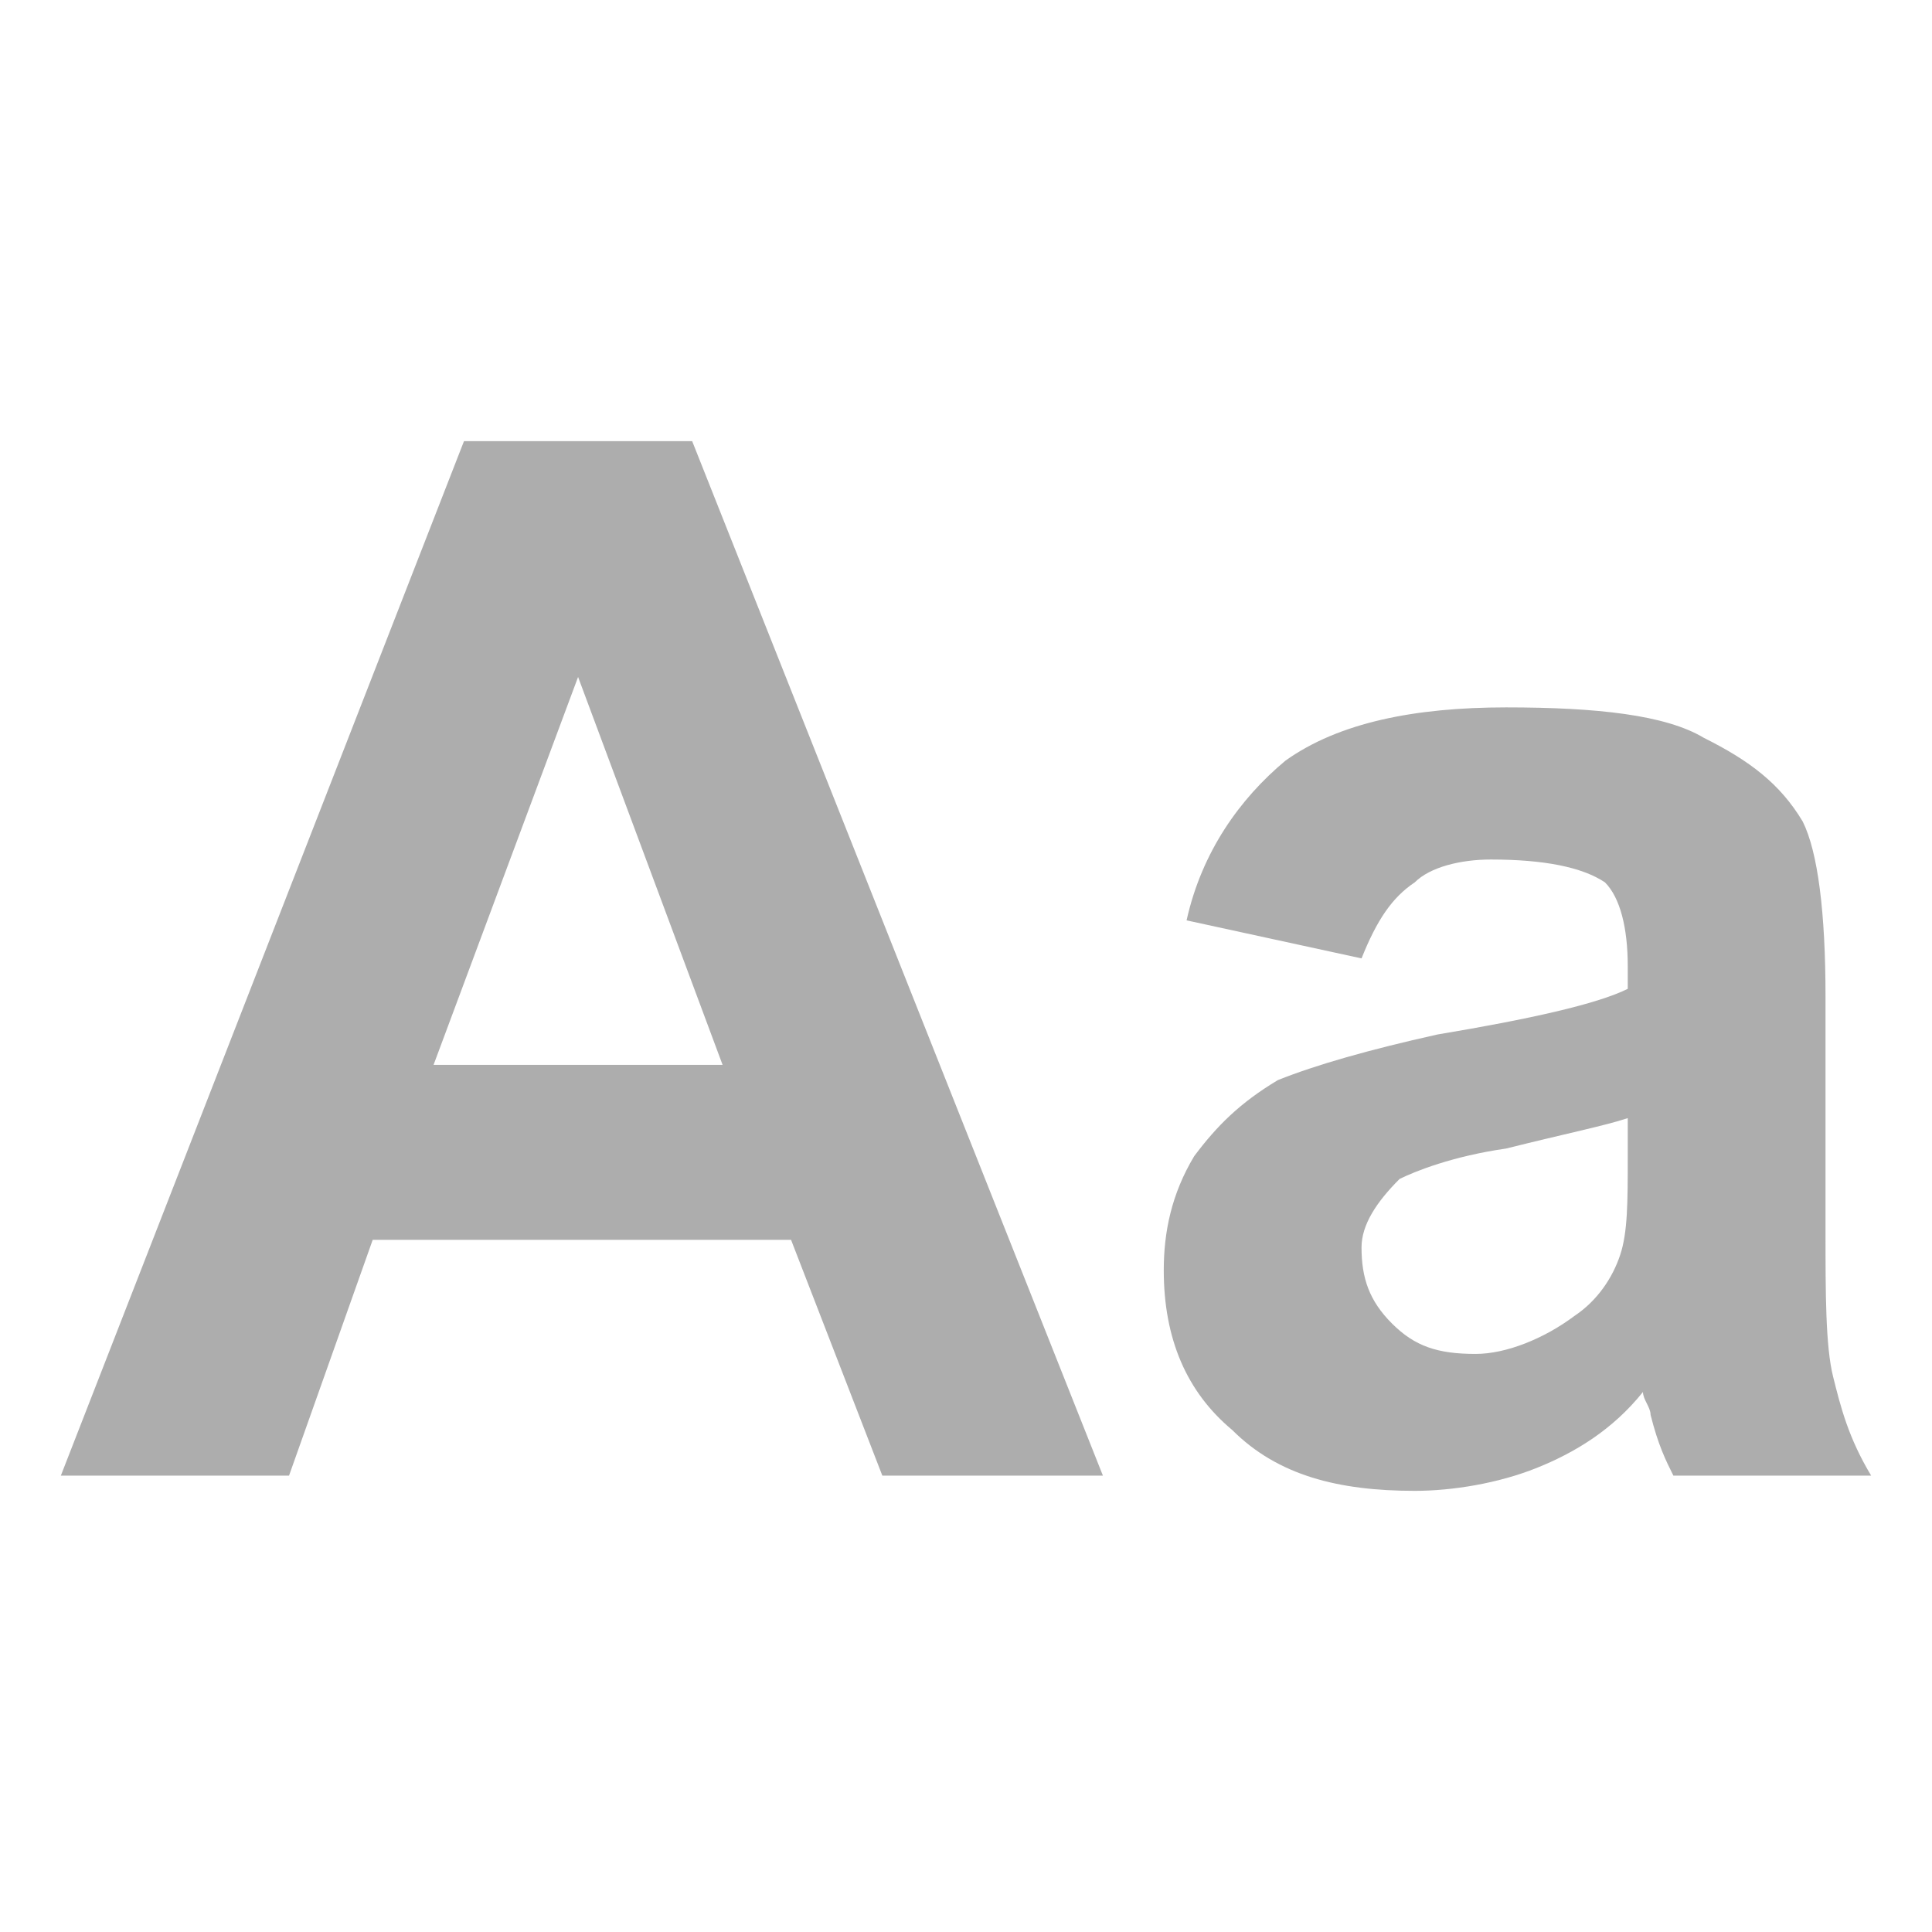 <?xml version="1.0" encoding="UTF-8"?>
<!DOCTYPE svg PUBLIC "-//W3C//DTD SVG 1.1//EN" "http://www.w3.org/Graphics/SVG/1.1/DTD/svg11.dtd">
<!-- Creator: CorelDRAW X6 -->
<svg xmlns="http://www.w3.org/2000/svg" xml:space="preserve" width="2.54mm" height="2.54mm" version="1.1" style="shape-rendering:geometricPrecision; text-rendering:geometricPrecision; image-rendering:optimizeQuality; fill-rule:evenodd; clip-rule:evenodd"
viewBox="0 0 254 254"
 xmlns:xlink="http://www.w3.org/1999/xlink">
 <defs>
  <style type="text/css">
   <![CDATA[
    .fil0 {fill:#ADADAD;fill-rule:nonzero}
   ]]>
  </style>
 </defs>
 <g id="Слой_x0020_1">
  <path class="fil0" d="M145 194l-29 0 -12 -31 -55 0 -11 31 -30 0 53 -136 30 0 54 136zm-50 -54l-19 -51 -19 51 38 0zm84 -14l-23 -5c2,-9 7,-16 13,-21 7,-5 17,-7 29,-7 12,0 21,1 26,4 6,3 10,6 13,11 2,4 3,12 3,23l0 31c0,8 0,15 1,19 1,4 2,8 5,13l-26 0c-1,-2 -2,-4 -3,-8 0,-1 -1,-2 -1,-3 -4,5 -9,8 -14,10 -5,2 -11,3 -16,3 -10,0 -18,-2 -24,-8 -6,-5 -9,-12 -9,-21 0,-5 1,-10 4,-15 3,-4 6,-7 11,-10 5,-2 12,-4 21,-6 12,-2 21,-4 25,-6l0 -3c0,-5 -1,-9 -3,-11 -3,-2 -8,-3 -15,-3 -4,0 -8,1 -10,3 -3,2 -5,5 -7,10zm35 21c-3,1 -8,2 -16,4 -7,1 -12,3 -14,4 -3,3 -5,6 -5,9 0,4 1,7 4,10 3,3 6,4 11,4 4,0 9,-2 13,-5 3,-2 5,-5 6,-8 1,-3 1,-7 1,-13l0 -5z"/>
 </g>
</svg>

